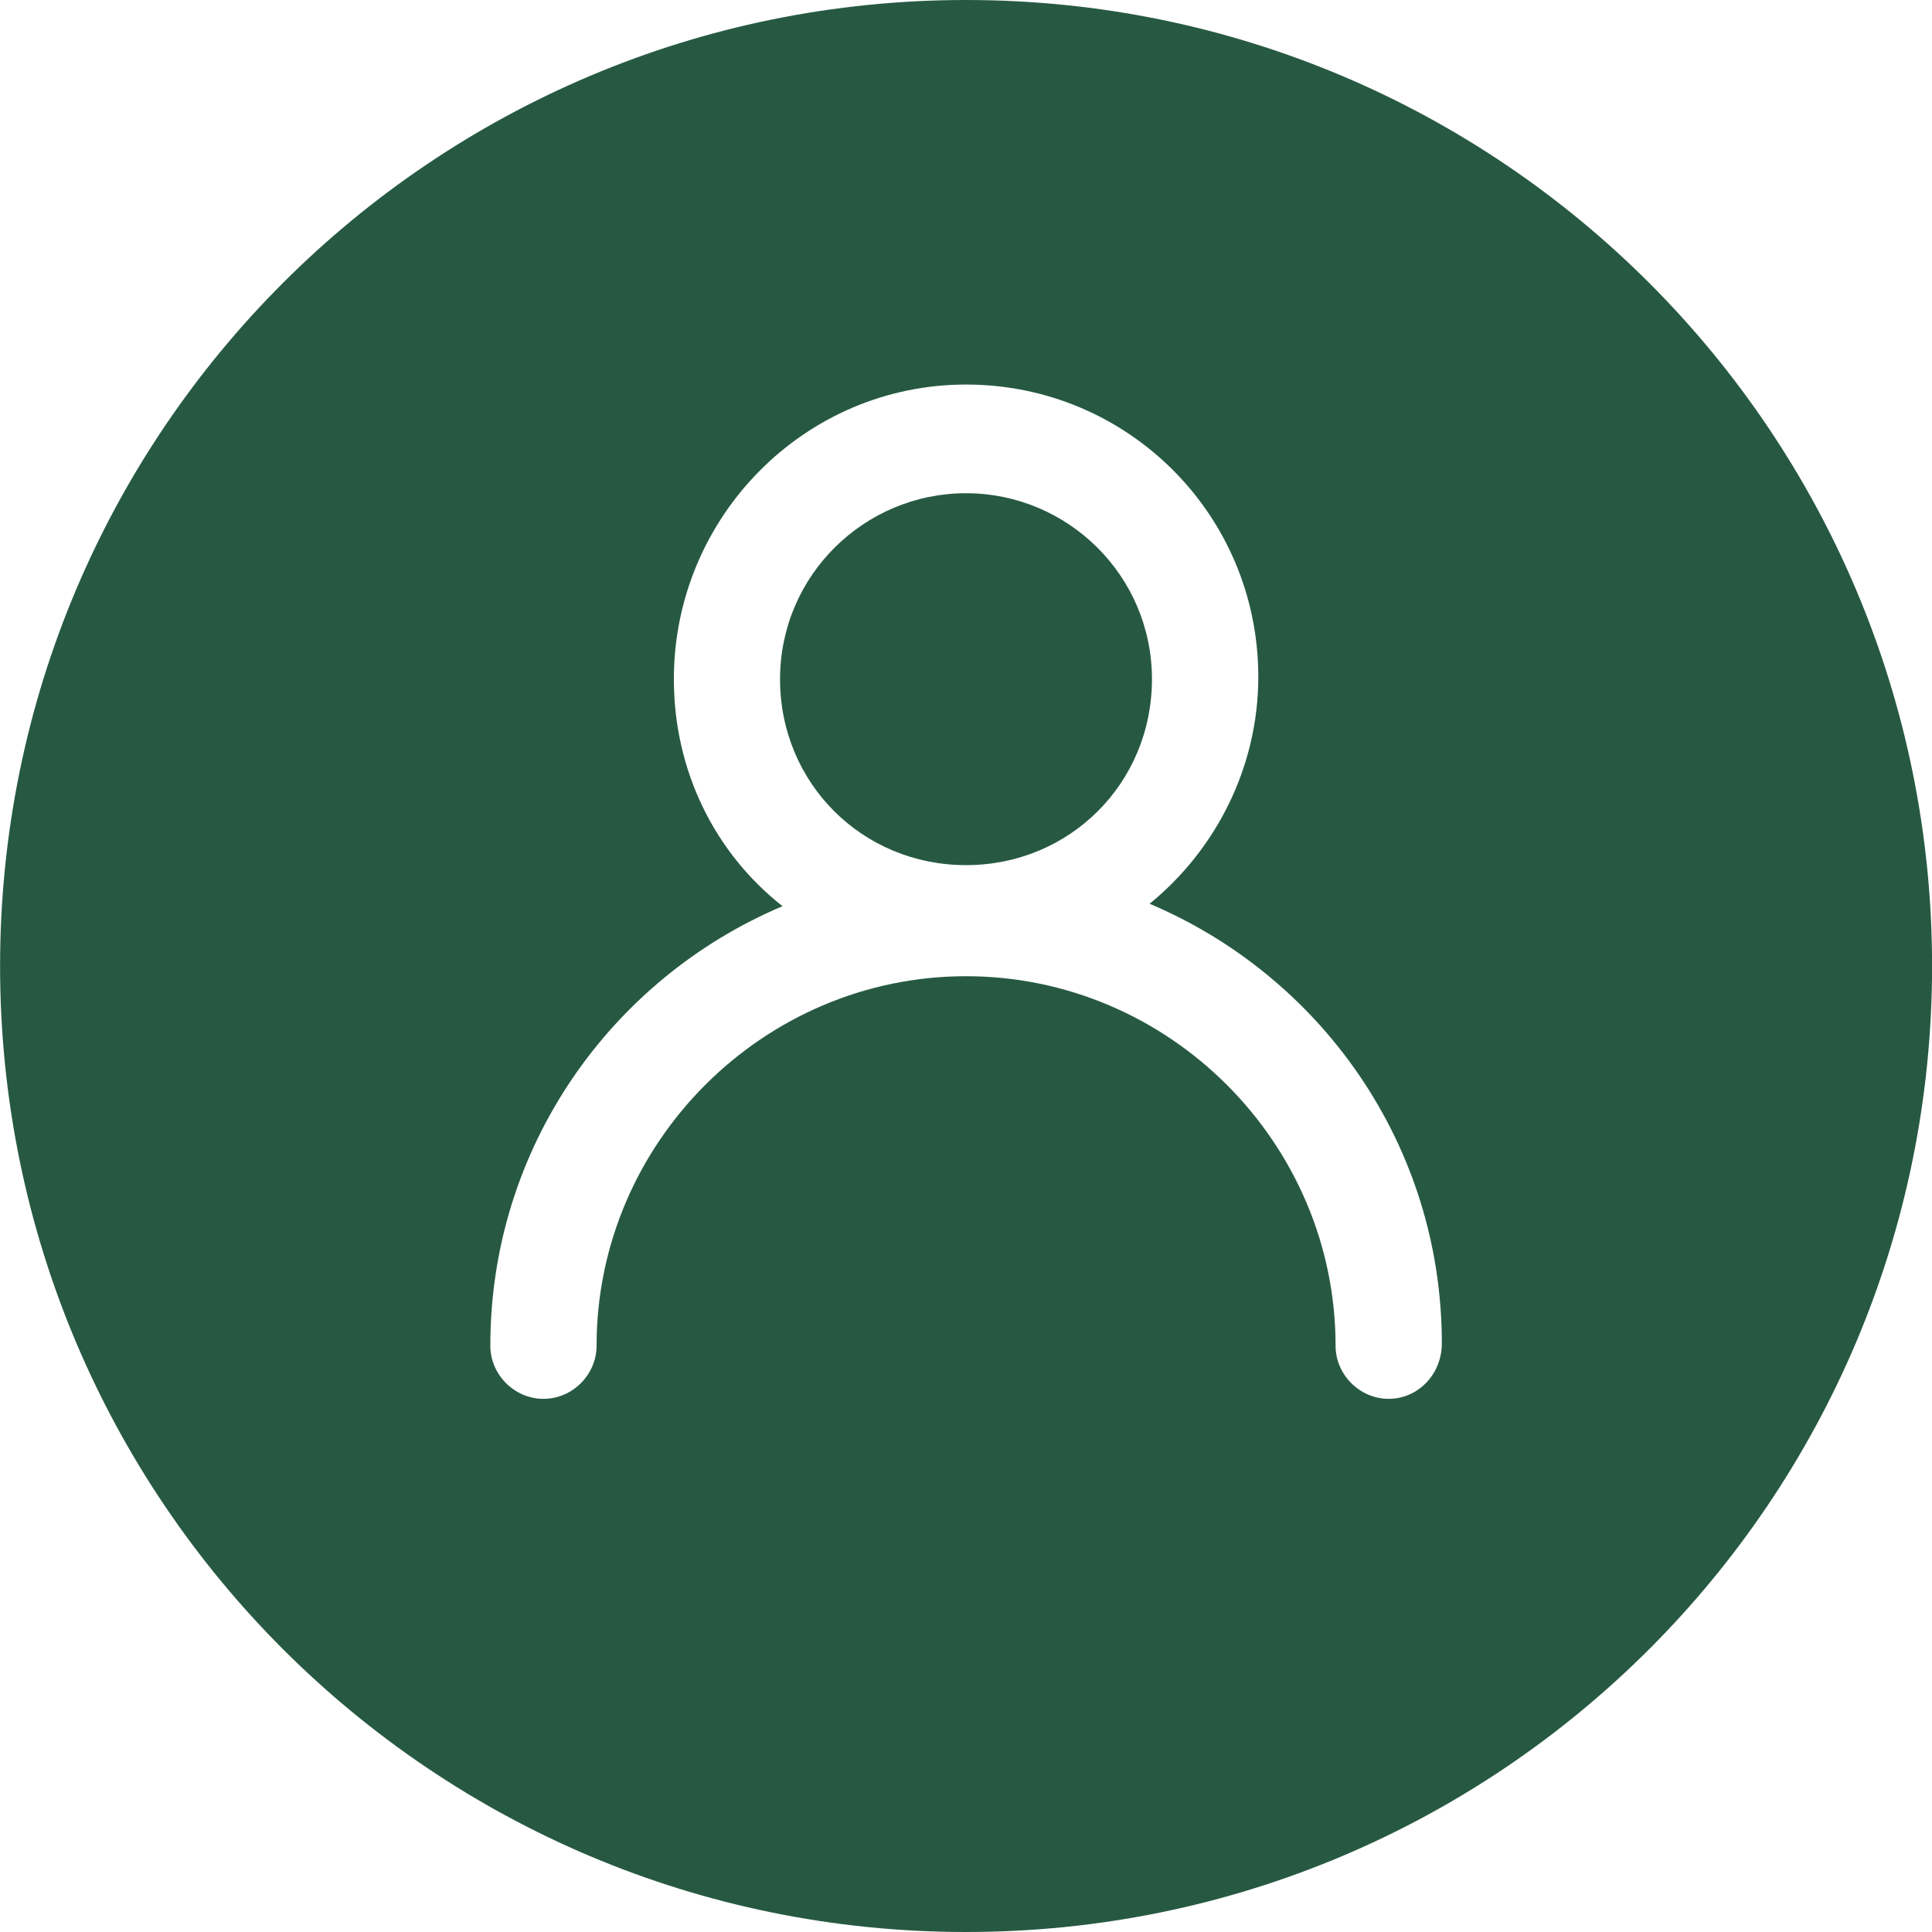 <svg width="52" height="52" viewBox="0 0 52 52" fill="none" xmlns="http://www.w3.org/2000/svg">
<path d="M26 13.275C23.27 13.275 20.995 15.485 20.995 18.28C20.995 21.075 23.205 23.285 26 23.285C28.795 23.285 31.005 21.075 31.005 18.28C31.005 15.485 28.73 13.275 26 13.275Z" fill="#275942"/>
<path d="M26.002 0C11.643 0 0.002 11.635 0.002 26C0.002 40.365 11.637 52 26.002 52C40.367 52 52.002 40.365 52.002 26C52.002 11.635 40.362 0 26.002 0ZM37.377 37.65C36.597 37.65 35.947 37 35.947 36.22C35.947 30.76 31.462 26.275 26.002 26.275C20.542 26.275 16.057 30.76 16.057 36.22C16.057 37 15.407 37.65 14.627 37.65C13.847 37.65 13.197 37 13.197 36.22C13.197 30.89 16.447 26.34 21.062 24.39C19.242 22.96 18.137 20.75 18.137 18.28C18.137 13.925 21.647 10.35 26.002 10.35C30.357 10.35 33.867 13.86 33.867 18.215C33.867 20.685 32.697 22.895 30.942 24.325C35.557 26.275 38.807 30.825 38.807 36.155C38.807 37 38.157 37.65 37.377 37.65Z" fill="#275942"/>
</svg>
